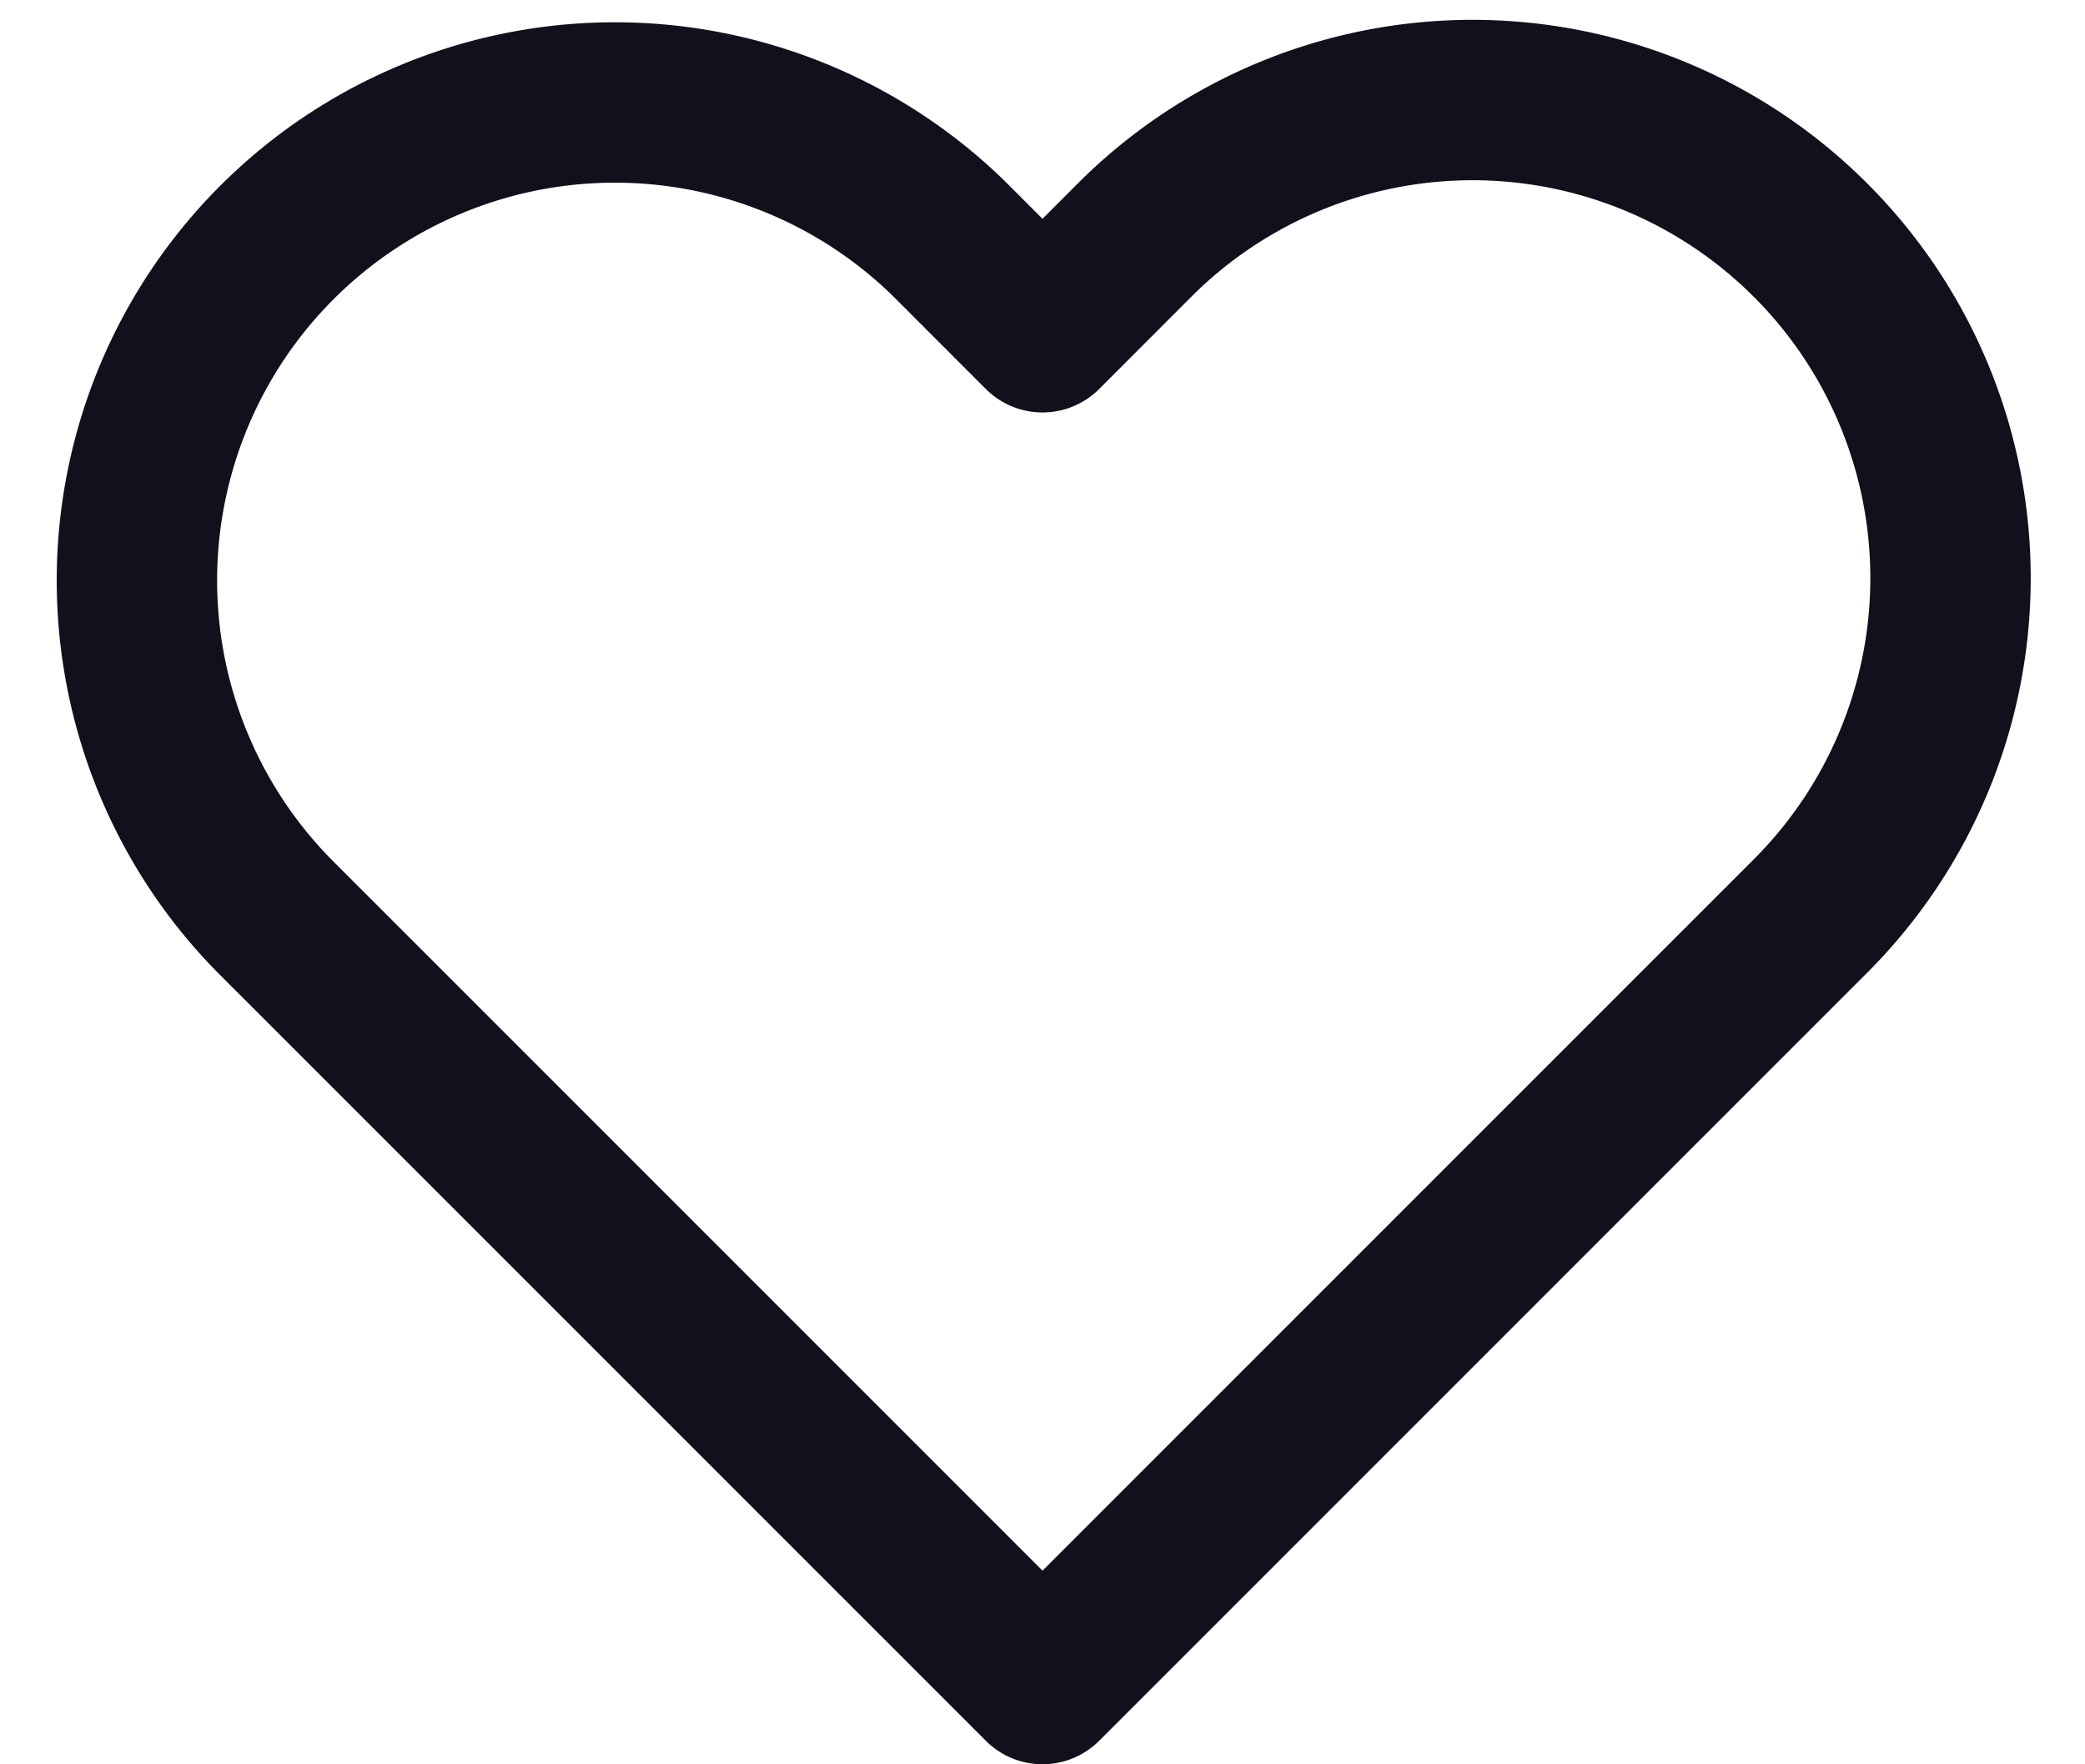 <svg xmlns="http://www.w3.org/2000/svg" width="26" height="22" fill="none">
  <path stroke="#11101C" stroke-linecap="round" stroke-linejoin="round" stroke-width="2" d="M22.577 2.994a5.958 5.958 0 0 0-8.429 0L13 4.143l-1.148-1.149a5.96 5.96 0 0 0-8.429 8.428l1.149 1.149L13 20.999l8.428-8.428 1.149-1.149a5.958 5.958 0 0 0 0-8.428Z"/>
</svg>
